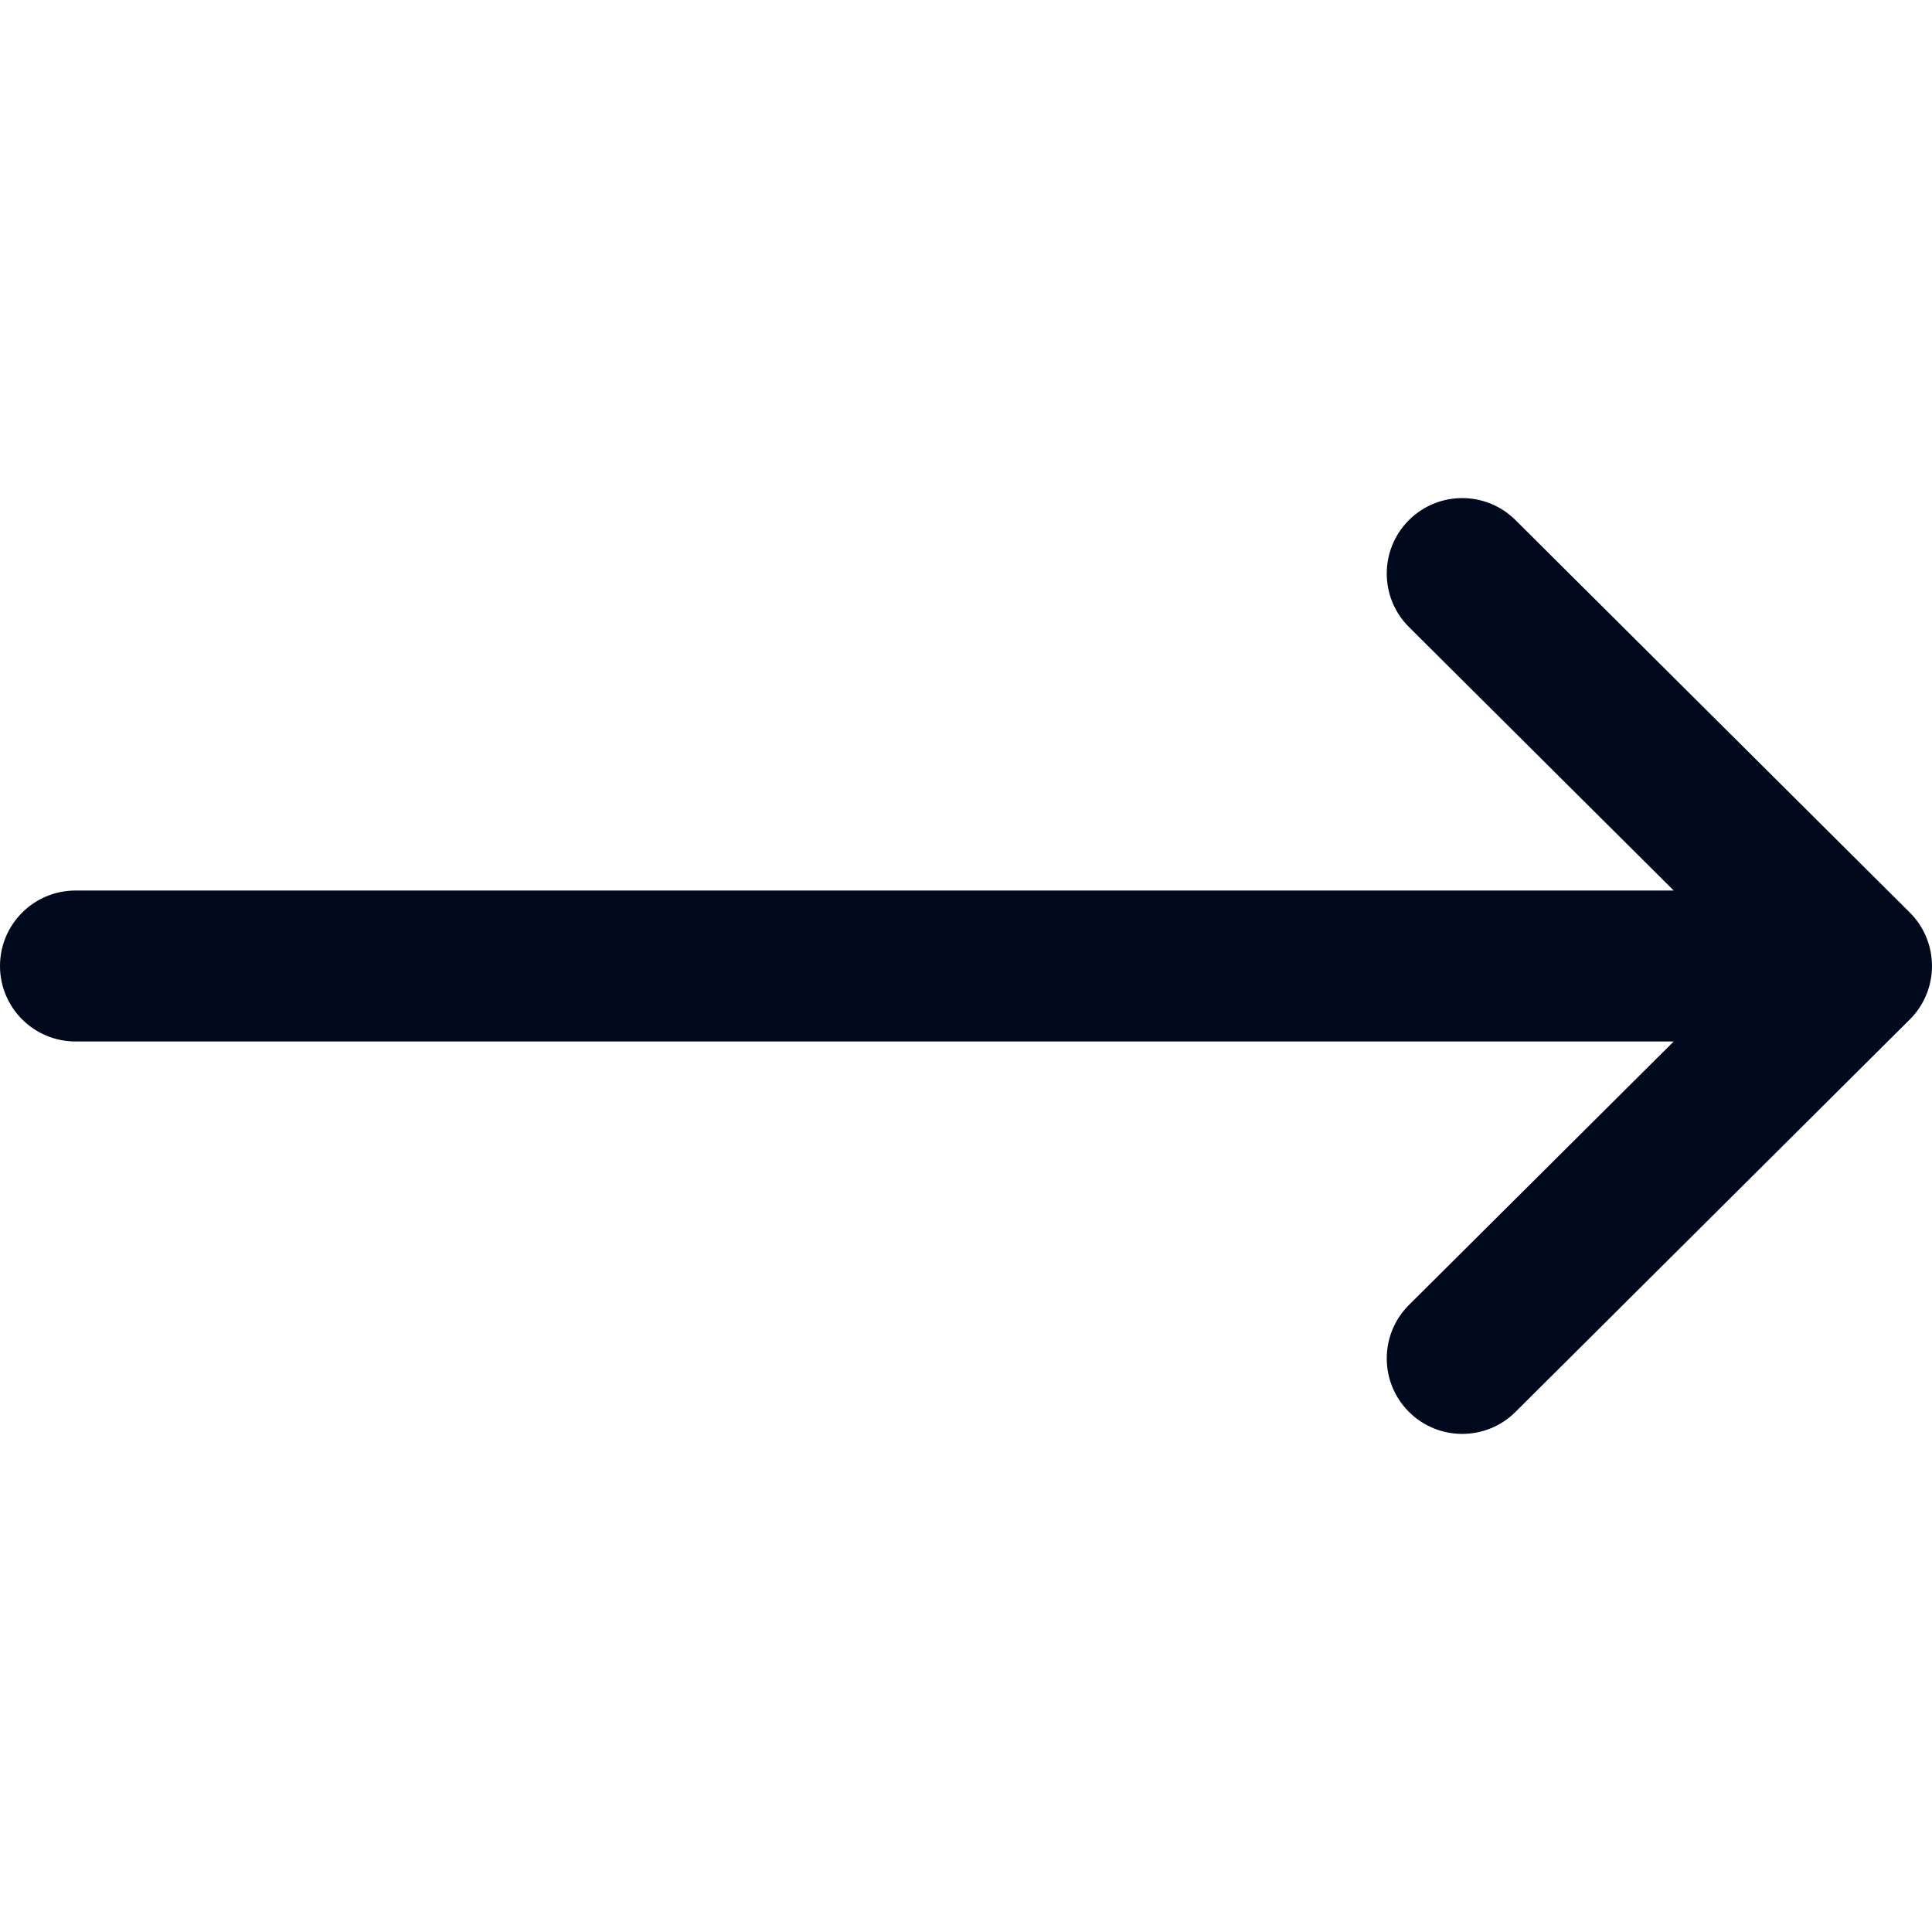 <svg width="32" height="32" viewBox="0 0 32 32" fill="none" xmlns="http://www.w3.org/2000/svg">
<g id="arrow right_white" clip-path="url(#clip0_220_2)">
<g id="Group">
<g id="Group_2">
<path id="Vector" d="M31.633 15.115C31.633 15.115 31.633 15.114 31.632 15.114L25.101 8.614C24.611 8.127 23.82 8.129 23.333 8.618C22.846 9.108 22.848 9.899 23.337 10.386L27.722 14.75H1.25C0.56 14.75 0 15.31 0 16C0 16.69 0.56 17.25 1.25 17.25H27.722L23.337 21.614C22.848 22.101 22.846 22.892 23.333 23.382C23.82 23.871 24.612 23.873 25.101 23.386L31.632 16.886C31.633 16.886 31.633 16.885 31.633 16.885C32.123 16.396 32.121 15.602 31.633 15.115Z" fill="#010A1C"/>
</g>
</g>
</g>
<defs>
<clipPath id="clip0_220_2">
<rect width="32" height="32" fill="white"/>
</clipPath>
</defs>
</svg>
